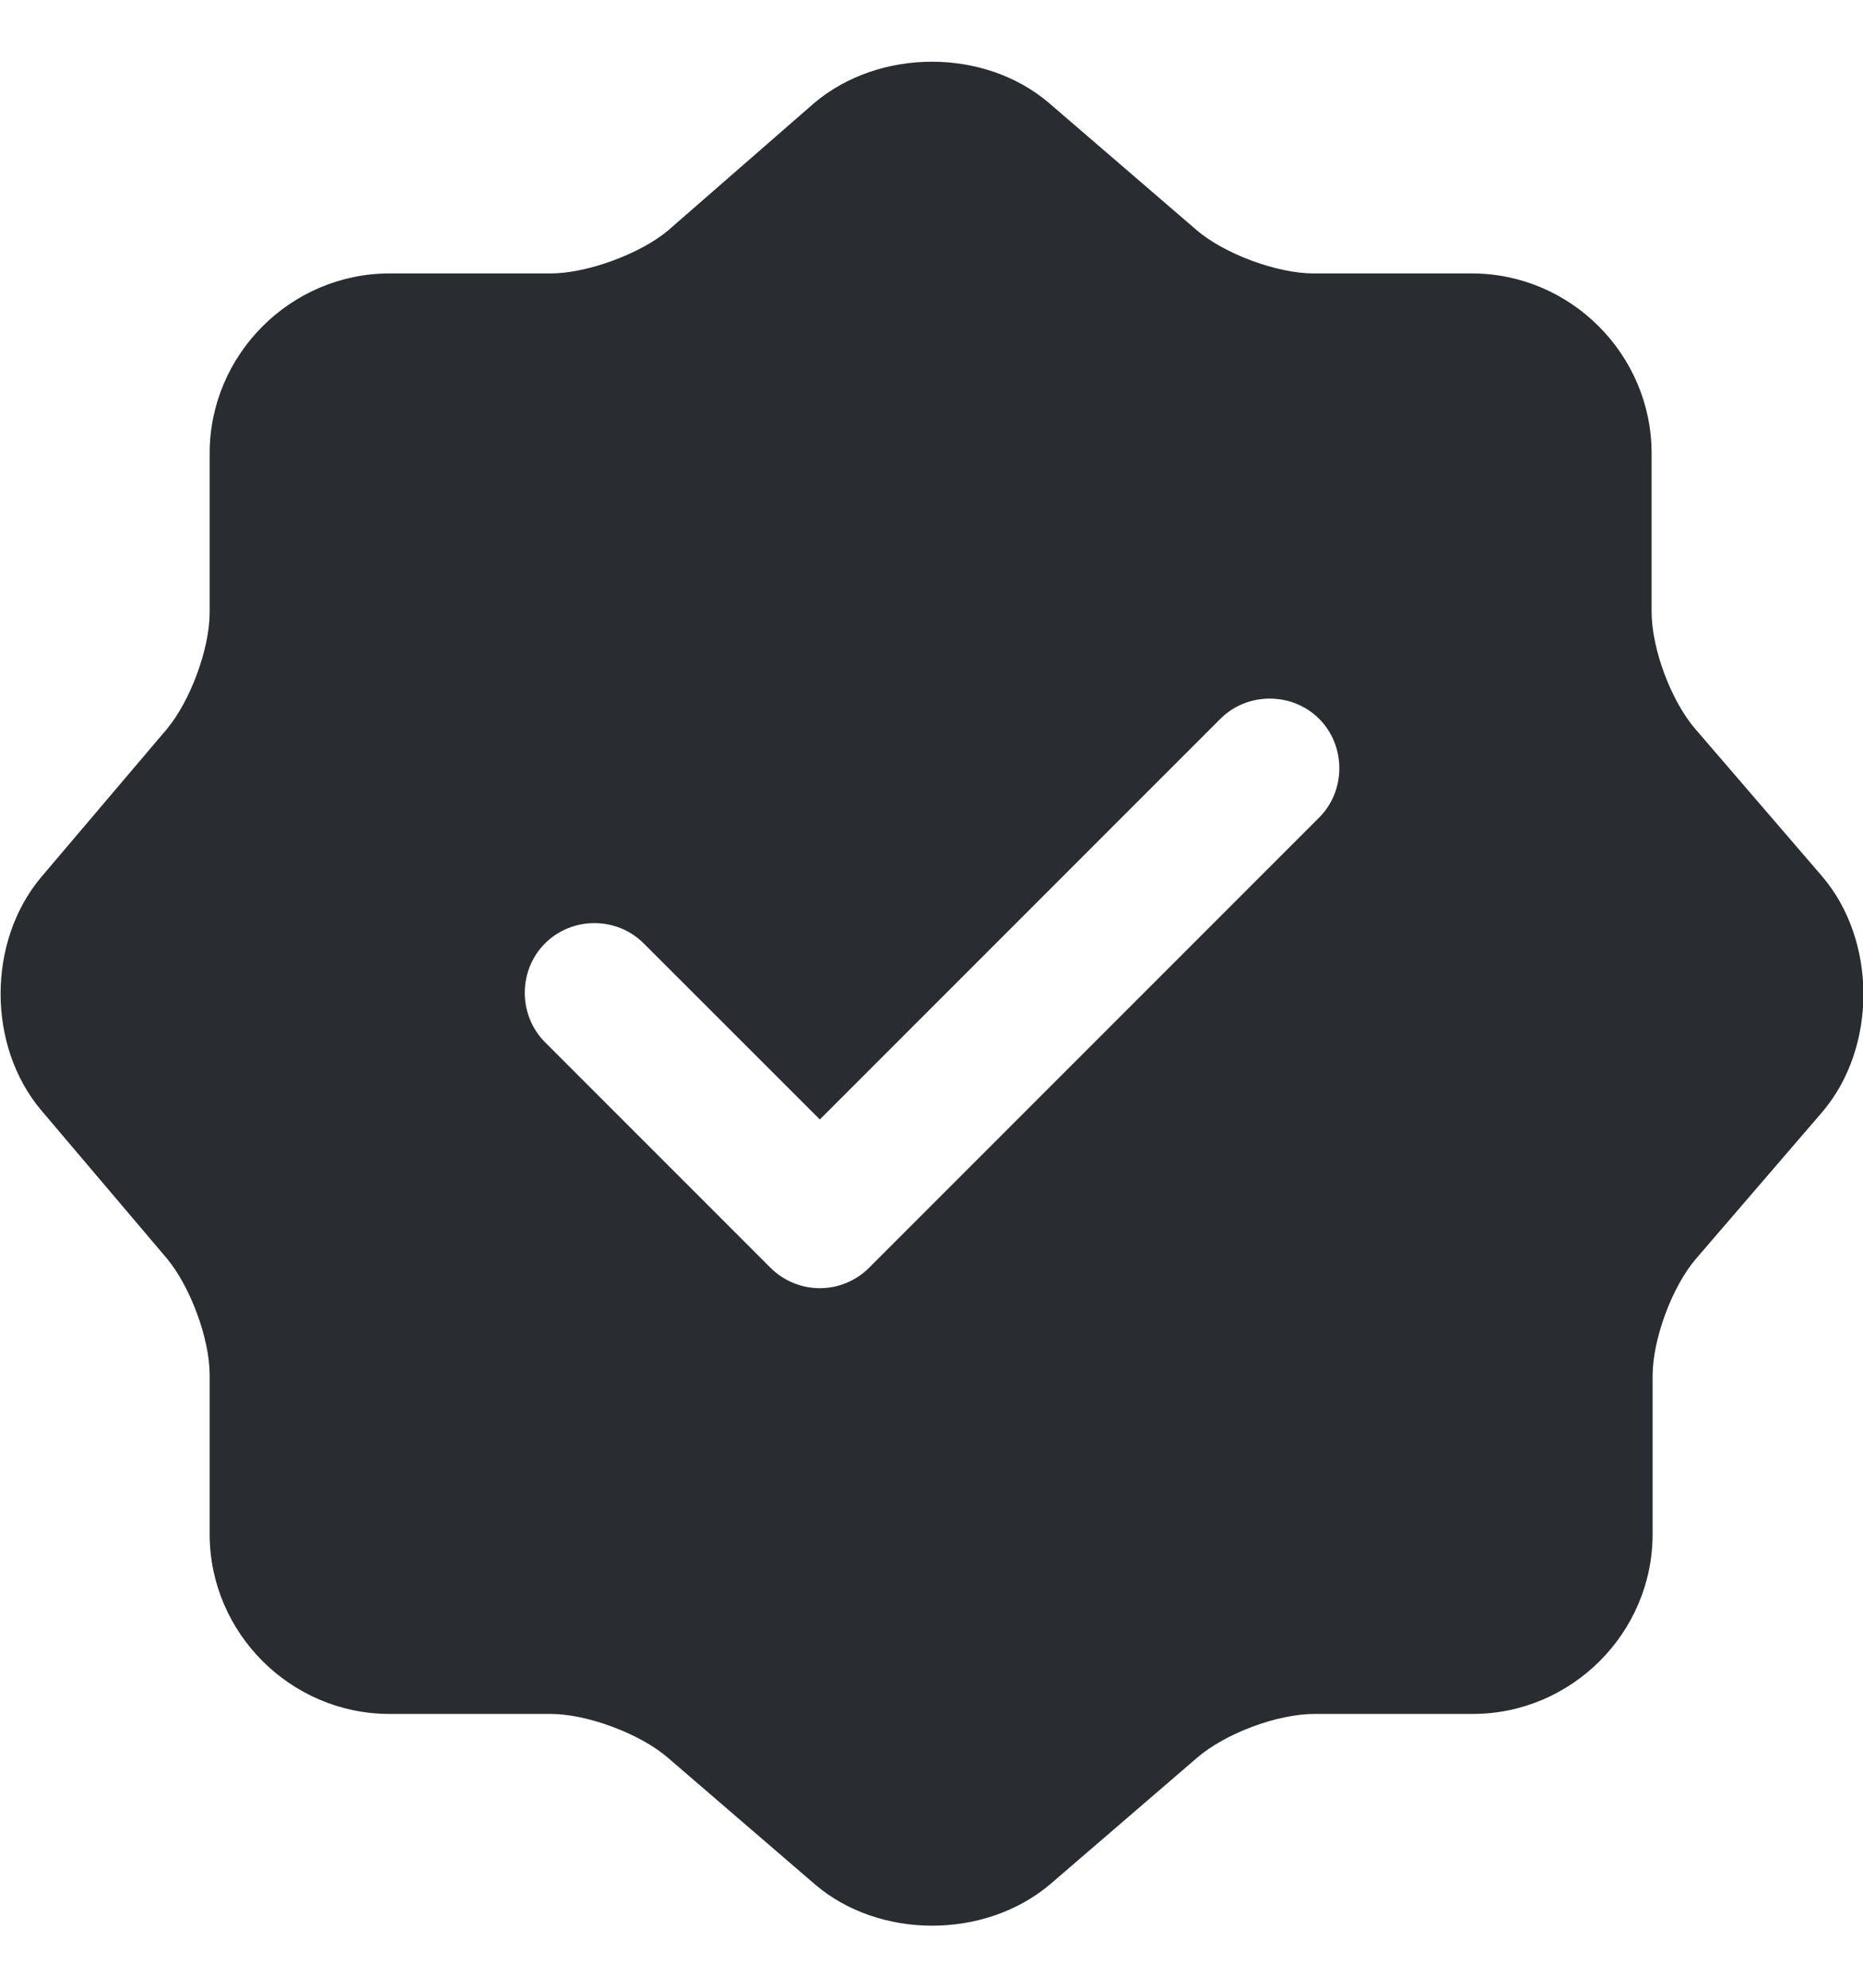 <svg width="15" height="16" viewBox="0 0 15 16" fill="none" xmlns="http://www.w3.org/2000/svg">
<path d="M14.671 7.054L13.651 5.869C13.456 5.644 13.298 5.224 13.298 4.924V3.649C13.298 2.854 12.646 2.201 11.851 2.201H10.576C10.283 2.201 9.856 2.044 9.631 1.849L8.446 0.829C7.928 0.386 7.081 0.386 6.556 0.829L5.378 1.856C5.153 2.044 4.726 2.201 4.433 2.201H3.136C2.341 2.201 1.688 2.854 1.688 3.649V4.931C1.688 5.224 1.531 5.644 1.343 5.869L0.331 7.061C-0.104 7.579 -0.104 8.419 0.331 8.936L1.343 10.129C1.531 10.354 1.688 10.774 1.688 11.066V12.349C1.688 13.144 2.341 13.796 3.136 13.796H4.433C4.726 13.796 5.153 13.954 5.378 14.149L6.563 15.169C7.081 15.611 7.928 15.611 8.453 15.169L9.638 14.149C9.863 13.954 10.283 13.796 10.583 13.796H11.858C12.653 13.796 13.306 13.144 13.306 12.349V11.074C13.306 10.781 13.463 10.354 13.658 10.129L14.678 8.944C15.113 8.426 15.113 7.571 14.671 7.054ZM10.621 6.581L6.998 10.204C6.893 10.309 6.751 10.369 6.601 10.369C6.451 10.369 6.308 10.309 6.203 10.204L4.388 8.389C4.171 8.171 4.171 7.811 4.388 7.594C4.606 7.376 4.966 7.376 5.183 7.594L6.601 9.011L9.826 5.786C10.043 5.569 10.403 5.569 10.621 5.786C10.838 6.004 10.838 6.364 10.621 6.581Z" fill="#292D32"/>
</svg>
